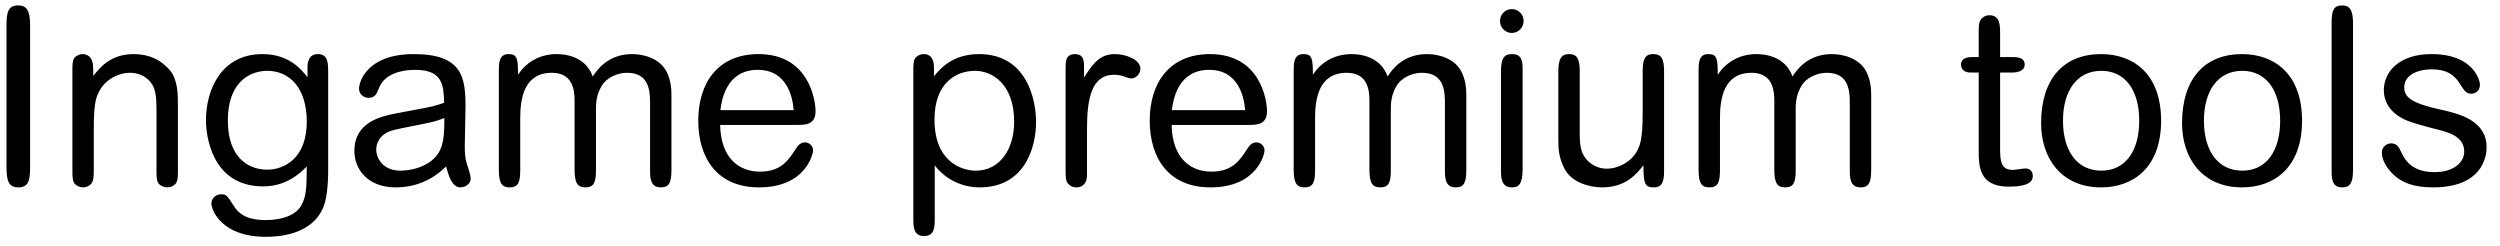 <svg width="122" height="12" viewBox="0 0 122 12" fill="none" xmlns="http://www.w3.org/2000/svg">
<path d="M1.469 1.212C1.469 0.468 1.265 0.264 0.893 0.264C0.425 0.264 0.317 0.552 0.317 1.212V8.196C0.317 8.916 0.485 9.144 0.893 9.144C1.349 9.144 1.469 8.868 1.469 8.196V1.212ZM8.681 5.028C8.681 4.632 8.681 3.876 8.273 3.408C7.841 2.916 7.277 2.64 6.521 2.64C5.405 2.64 4.877 3.288 4.553 3.708C4.553 3.192 4.541 3.036 4.445 2.868C4.397 2.76 4.229 2.64 4.037 2.64C3.869 2.64 3.737 2.724 3.665 2.784C3.533 2.916 3.533 3.132 3.533 3.468V8.292C3.533 8.64 3.533 8.868 3.677 9C3.773 9.084 3.917 9.144 4.049 9.144C4.205 9.144 4.325 9.084 4.421 9C4.565 8.868 4.577 8.64 4.577 8.292V6.312C4.577 5.004 4.685 4.74 4.865 4.416C5.153 3.888 5.753 3.552 6.353 3.552C6.785 3.552 7.217 3.756 7.445 4.152C7.577 4.38 7.637 4.716 7.637 5.328V8.292C7.637 8.64 7.637 8.868 7.781 9C7.889 9.096 8.033 9.144 8.165 9.144C8.321 9.144 8.441 9.084 8.537 9C8.681 8.868 8.681 8.64 8.681 8.292V5.028ZM15.007 3.768C14.707 3.396 14.119 2.64 12.799 2.64C10.831 2.64 10.051 4.332 10.051 5.88C10.051 6.516 10.279 9.096 12.847 9.096C13.975 9.096 14.647 8.448 14.971 8.124C14.959 9.144 14.959 9.54 14.719 9.996C14.467 10.476 13.819 10.74 12.967 10.74C11.959 10.74 11.611 10.368 11.407 10.044C11.083 9.54 11.047 9.48 10.795 9.48C10.495 9.48 10.315 9.72 10.315 9.924C10.315 10.236 10.795 11.556 12.967 11.556C13.483 11.556 15.223 11.508 15.787 10.092C15.931 9.732 16.015 9.084 16.015 8.328V3.576C16.015 3.084 16.015 2.64 15.511 2.64C15.019 2.64 15.007 3.132 15.007 3.288V3.768ZM13.039 8.28C12.067 8.28 11.119 7.632 11.119 5.892C11.119 3.804 12.403 3.456 13.039 3.456C14.155 3.456 14.971 4.32 14.971 5.94C14.971 7.692 13.903 8.28 13.039 8.28ZM21.769 8.124C21.889 8.568 22.057 9.144 22.465 9.144C22.741 9.144 22.969 8.94 22.969 8.736C22.969 8.544 22.861 8.256 22.849 8.196C22.777 8.004 22.681 7.74 22.681 7.164C22.681 6.888 22.717 5.52 22.717 5.208C22.717 3.768 22.561 2.64 20.185 2.64C17.929 2.64 17.521 3.972 17.521 4.332C17.521 4.584 17.737 4.776 17.989 4.776C18.313 4.776 18.397 4.548 18.505 4.272C18.769 3.624 19.537 3.408 20.257 3.408C21.625 3.408 21.649 4.188 21.673 5.016C21.397 5.112 21.265 5.148 21.085 5.196C20.845 5.256 19.609 5.472 19.333 5.532C18.601 5.676 17.293 5.952 17.293 7.368C17.293 8.244 17.929 9.144 19.309 9.144C20.665 9.144 21.445 8.436 21.769 8.124ZM21.685 5.76C21.685 6.456 21.661 7.02 21.421 7.428C21.061 8.052 20.209 8.328 19.549 8.328C18.685 8.328 18.361 7.728 18.361 7.296C18.361 7.056 18.469 6.552 19.165 6.36C19.657 6.228 20.245 6.144 20.989 5.976C21.313 5.904 21.529 5.82 21.685 5.76ZM32.767 4.728C32.767 4.428 32.767 3.984 32.539 3.516C32.203 2.844 31.411 2.64 30.847 2.64C29.683 2.64 29.143 3.396 28.927 3.732C28.567 2.736 27.571 2.64 27.163 2.64C26.275 2.64 25.639 3.096 25.279 3.648C25.279 2.844 25.243 2.64 24.811 2.64C24.343 2.64 24.343 3.096 24.343 3.492V8.28C24.343 8.952 24.499 9.144 24.871 9.144C25.303 9.144 25.387 8.88 25.387 8.28V5.772C25.387 4.812 25.567 3.552 26.935 3.552C28.039 3.552 28.039 4.56 28.039 4.956V8.28C28.039 8.952 28.195 9.144 28.567 9.144C28.999 9.144 29.083 8.88 29.083 8.28V5.388C29.083 5.028 29.095 4.644 29.359 4.2C29.611 3.768 30.151 3.552 30.607 3.552C31.723 3.552 31.723 4.524 31.723 5.076V8.268C31.723 8.664 31.723 9.144 32.251 9.144C32.659 9.144 32.767 8.904 32.767 8.28V4.728ZM38.875 6.096C39.295 6.096 39.799 6.096 39.799 5.424C39.799 4.884 39.475 2.64 37.015 2.64C35.011 2.64 34.075 4.08 34.075 5.88C34.075 7.716 34.999 9.144 37.039 9.144C39.331 9.144 39.679 7.5 39.679 7.344C39.679 7.14 39.511 6.948 39.283 6.948C39.031 6.948 38.911 7.152 38.839 7.26C38.479 7.812 38.119 8.376 37.087 8.376C36.103 8.376 35.179 7.764 35.143 6.096H38.875ZM35.155 5.376C35.215 4.884 35.443 3.408 36.979 3.408C38.395 3.408 38.683 4.716 38.731 5.376H35.155ZM45.579 3.72V3.348C45.579 3.168 45.579 2.64 45.075 2.64C44.943 2.64 44.811 2.688 44.715 2.784C44.571 2.904 44.571 3.12 44.571 3.468V10.656C44.571 11.052 44.571 11.52 45.099 11.52C45.615 11.52 45.615 11.064 45.615 10.644V8.064C45.723 8.22 46.443 9.144 47.811 9.144C49.959 9.144 50.559 7.272 50.559 5.952C50.559 4.752 50.043 2.64 47.787 2.64C46.467 2.64 45.879 3.36 45.579 3.72ZM47.583 3.456C48.399 3.456 49.491 4.08 49.491 5.94C49.491 7.296 48.783 8.328 47.619 8.328C46.983 8.328 45.603 7.944 45.603 5.832C45.603 4.056 46.647 3.456 47.583 3.456ZM52.002 8.292C52.002 8.652 52.002 8.868 52.158 9C52.254 9.096 52.386 9.144 52.53 9.144C52.686 9.144 53.046 9.072 53.046 8.544V6.288C53.046 4.86 53.25 3.648 54.366 3.648C54.822 3.648 54.966 3.828 55.23 3.828C55.386 3.828 55.65 3.648 55.65 3.348C55.65 2.904 54.93 2.64 54.414 2.64C53.646 2.64 53.322 3.132 52.902 3.78V3.3C52.902 3.012 52.902 2.64 52.458 2.64C52.002 2.64 52.002 3.012 52.002 3.3V8.292ZM60.906 6.096C61.326 6.096 61.83 6.096 61.83 5.424C61.83 4.884 61.506 2.64 59.046 2.64C57.042 2.64 56.106 4.08 56.106 5.88C56.106 7.716 57.03 9.144 59.07 9.144C61.362 9.144 61.71 7.5 61.71 7.344C61.71 7.14 61.542 6.948 61.314 6.948C61.062 6.948 60.942 7.152 60.87 7.26C60.51 7.812 60.15 8.376 59.118 8.376C58.134 8.376 57.21 7.764 57.174 6.096H60.906ZM57.186 5.376C57.246 4.884 57.474 3.408 59.01 3.408C60.426 3.408 60.714 4.716 60.762 5.376H57.186ZM71.556 4.728C71.556 4.428 71.556 3.984 71.328 3.516C70.992 2.844 70.2 2.64 69.636 2.64C68.472 2.64 67.932 3.396 67.716 3.732C67.356 2.736 66.36 2.64 65.952 2.64C65.064 2.64 64.428 3.096 64.068 3.648C64.068 2.844 64.032 2.64 63.6 2.64C63.132 2.64 63.132 3.096 63.132 3.492V8.28C63.132 8.952 63.288 9.144 63.66 9.144C64.092 9.144 64.176 8.88 64.176 8.28V5.772C64.176 4.812 64.356 3.552 65.724 3.552C66.828 3.552 66.828 4.56 66.828 4.956V8.28C66.828 8.952 66.984 9.144 67.356 9.144C67.788 9.144 67.872 8.88 67.872 8.28V5.388C67.872 5.028 67.884 4.644 68.148 4.2C68.4 3.768 68.94 3.552 69.396 3.552C70.512 3.552 70.512 4.524 70.512 5.076V8.268C70.512 8.664 70.512 9.144 71.04 9.144C71.448 9.144 71.556 8.904 71.556 8.28V4.728ZM74.304 3.492C74.304 3.06 74.316 2.64 73.788 2.64C73.38 2.64 73.248 2.868 73.248 3.492V8.292C73.248 8.664 73.26 9.144 73.776 9.144C74.1 9.144 74.292 9.012 74.304 8.292V3.492ZM74.352 1.02C74.352 0.708 74.1 0.444 73.776 0.444C73.452 0.444 73.2 0.708 73.2 1.02C73.2 1.344 73.452 1.608 73.776 1.608C74.1 1.608 74.352 1.344 74.352 1.02ZM76.047 6.816C76.047 7.296 76.071 7.692 76.347 8.232C76.683 8.892 77.547 9.144 78.183 9.144C79.359 9.144 79.887 8.46 80.199 8.064C80.199 8.988 80.283 9.144 80.703 9.144C81.135 9.144 81.207 8.844 81.207 8.316V3.504C81.207 2.892 81.099 2.64 80.679 2.64C80.247 2.64 80.163 2.928 80.163 3.504V5.448C80.163 6.84 80.031 7.092 79.887 7.368C79.611 7.884 78.999 8.232 78.399 8.232C77.967 8.232 77.535 8.004 77.295 7.608C77.091 7.272 77.091 6.828 77.091 6.408V3.504C77.091 2.904 76.983 2.64 76.575 2.64C76.179 2.64 76.047 2.88 76.047 3.504V6.816ZM91.314 4.728C91.314 4.428 91.314 3.984 91.086 3.516C90.75 2.844 89.958 2.64 89.394 2.64C88.23 2.64 87.69 3.396 87.474 3.732C87.114 2.736 86.118 2.64 85.71 2.64C84.822 2.64 84.186 3.096 83.826 3.648C83.826 2.844 83.79 2.64 83.358 2.64C82.89 2.64 82.89 3.096 82.89 3.492V8.28C82.89 8.952 83.046 9.144 83.418 9.144C83.85 9.144 83.934 8.88 83.934 8.28V5.772C83.934 4.812 84.114 3.552 85.482 3.552C86.586 3.552 86.586 4.56 86.586 4.956V8.28C86.586 8.952 86.742 9.144 87.114 9.144C87.546 9.144 87.63 8.88 87.63 8.28V5.388C87.63 5.028 87.642 4.644 87.906 4.2C88.158 3.768 88.698 3.552 89.154 3.552C90.27 3.552 90.27 4.524 90.27 5.076V8.268C90.27 8.664 90.27 9.144 90.798 9.144C91.206 9.144 91.314 8.904 91.314 8.28V4.728ZM96.561 2.784H96.26C96.129 2.784 95.697 2.784 95.697 3.156C95.697 3.18 95.697 3.54 96.165 3.54H96.561V7.32C96.561 8.088 96.561 9.108 98.025 9.108C98.672 9.108 99.201 9 99.201 8.592C99.201 8.352 99.044 8.22 98.841 8.22C98.757 8.22 98.325 8.292 98.228 8.292C97.641 8.292 97.605 7.86 97.605 7.236V3.54H98.192C98.516 3.54 98.805 3.432 98.805 3.156C98.805 2.784 98.409 2.784 98.156 2.784H97.605V1.668C97.605 1.224 97.605 0.744 97.076 0.744C96.873 0.744 96.704 0.876 96.644 0.984C96.561 1.14 96.561 1.272 96.561 1.728V2.784ZM105.462 5.892C105.462 3.6 104.106 2.64 102.534 2.64C100.71 2.64 99.606 3.84 99.606 6.012C99.606 7.704 100.578 9.144 102.534 9.144C104.094 9.144 105.462 8.184 105.462 5.892ZM104.394 5.892C104.394 7.368 103.722 8.328 102.546 8.328C101.37 8.328 100.674 7.38 100.674 5.892C100.674 4.428 101.358 3.456 102.546 3.456C103.662 3.456 104.394 4.344 104.394 5.892ZM112.34 5.892C112.34 3.6 110.984 2.64 109.412 2.64C107.588 2.64 106.484 3.84 106.484 6.012C106.484 7.704 107.456 9.144 109.412 9.144C110.972 9.144 112.34 8.184 112.34 5.892ZM111.272 5.892C111.272 7.368 110.6 8.328 109.424 8.328C108.248 8.328 107.552 7.38 107.552 5.892C107.552 4.428 108.236 3.456 109.424 3.456C110.54 3.456 111.272 4.344 111.272 5.892ZM114.827 1.128C114.827 0.48 114.659 0.264 114.299 0.264C113.891 0.264 113.783 0.492 113.783 1.128V8.292C113.783 8.688 113.783 9.144 114.299 9.144C114.707 9.144 114.827 8.892 114.827 8.292V1.128ZM121.346 7.188C121.346 5.904 120.062 5.556 119.114 5.352C117.674 5.04 117.326 4.74 117.326 4.26C117.326 3.696 117.914 3.384 118.682 3.384C120.17 3.384 119.99 4.572 120.578 4.572C120.986 4.572 121.022 4.224 121.022 4.14C121.022 3.912 120.698 2.64 118.658 2.64C117.098 2.64 116.33 3.48 116.33 4.416C116.33 4.908 116.582 5.292 116.87 5.532C117.218 5.82 117.542 5.964 118.826 6.288C119.45 6.444 120.254 6.636 120.254 7.404C120.254 7.908 119.762 8.4 118.802 8.4C117.842 8.4 117.41 7.956 117.17 7.404C117.074 7.188 116.966 6.996 116.69 6.996C116.438 6.996 116.234 7.2 116.234 7.428C116.234 7.86 116.522 8.244 116.762 8.484C117.194 8.916 117.794 9.144 118.73 9.144C121.07 9.144 121.346 7.728 121.346 7.188Z" fill="black"/>
</svg>
